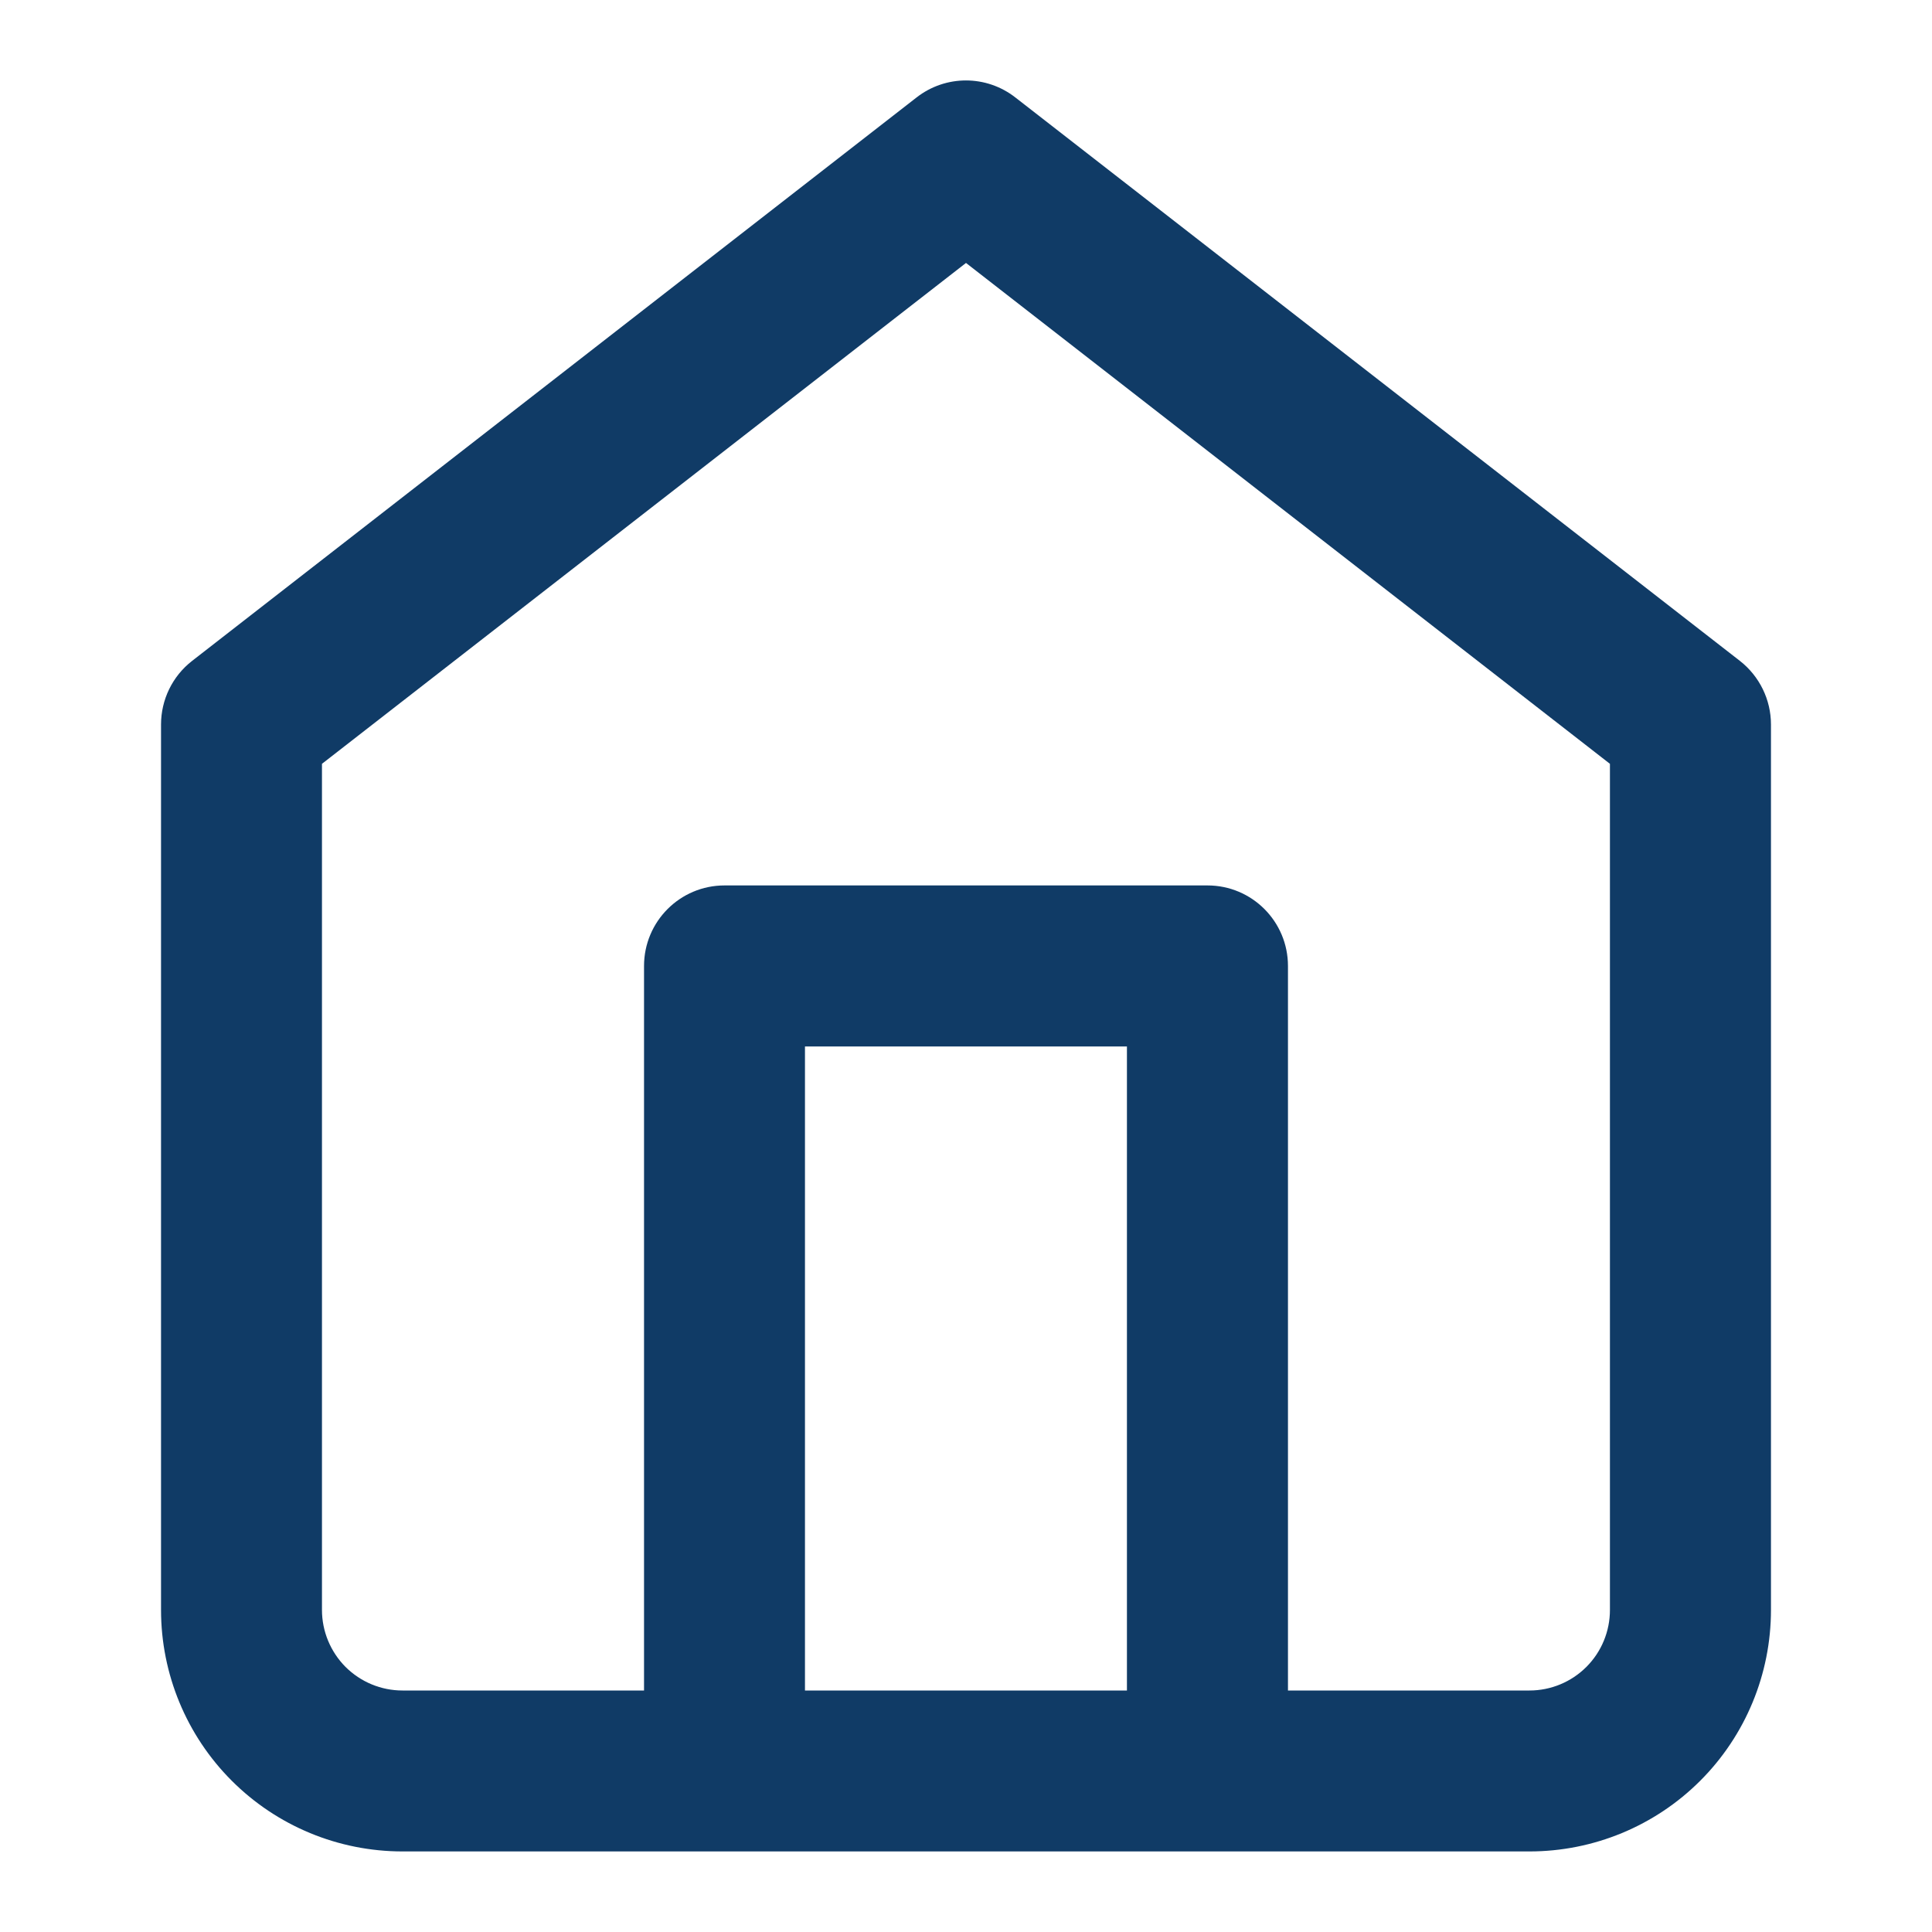 <svg width="20" height="20" viewBox="0 0 20 20" fill="none" xmlns="http://www.w3.org/2000/svg">
<path fill-rule="evenodd" clip-rule="evenodd" d="M9.488 1.009C9.789 0.774 10.21 0.774 10.511 1.009L18.012 6.842C18.214 7 18.333 7.243 18.333 7.5V16.666C18.333 17.329 18.07 17.965 17.601 18.434C17.132 18.903 16.496 19.166 15.833 19.166H4.167C3.503 19.166 2.868 18.903 2.399 18.434C1.93 17.965 1.667 17.329 1.667 16.666V7.5C1.667 7.243 1.785 7 1.988 6.842L9.488 1.009ZM8.333 17.5H11.666V10.833H8.333V17.5ZM13.333 17.5V10C13.333 9.539 12.96 9.166 12.5 9.166H7.5C7.04 9.166 6.667 9.539 6.667 10V17.5H4.167C3.945 17.5 3.734 17.412 3.577 17.256C3.421 17.099 3.333 16.887 3.333 16.666V7.907L10 2.722L16.666 7.907V16.666C16.666 16.887 16.579 17.099 16.422 17.256C16.266 17.412 16.054 17.5 15.833 17.5H13.333Z" fill="#103b66"/>
</svg>
